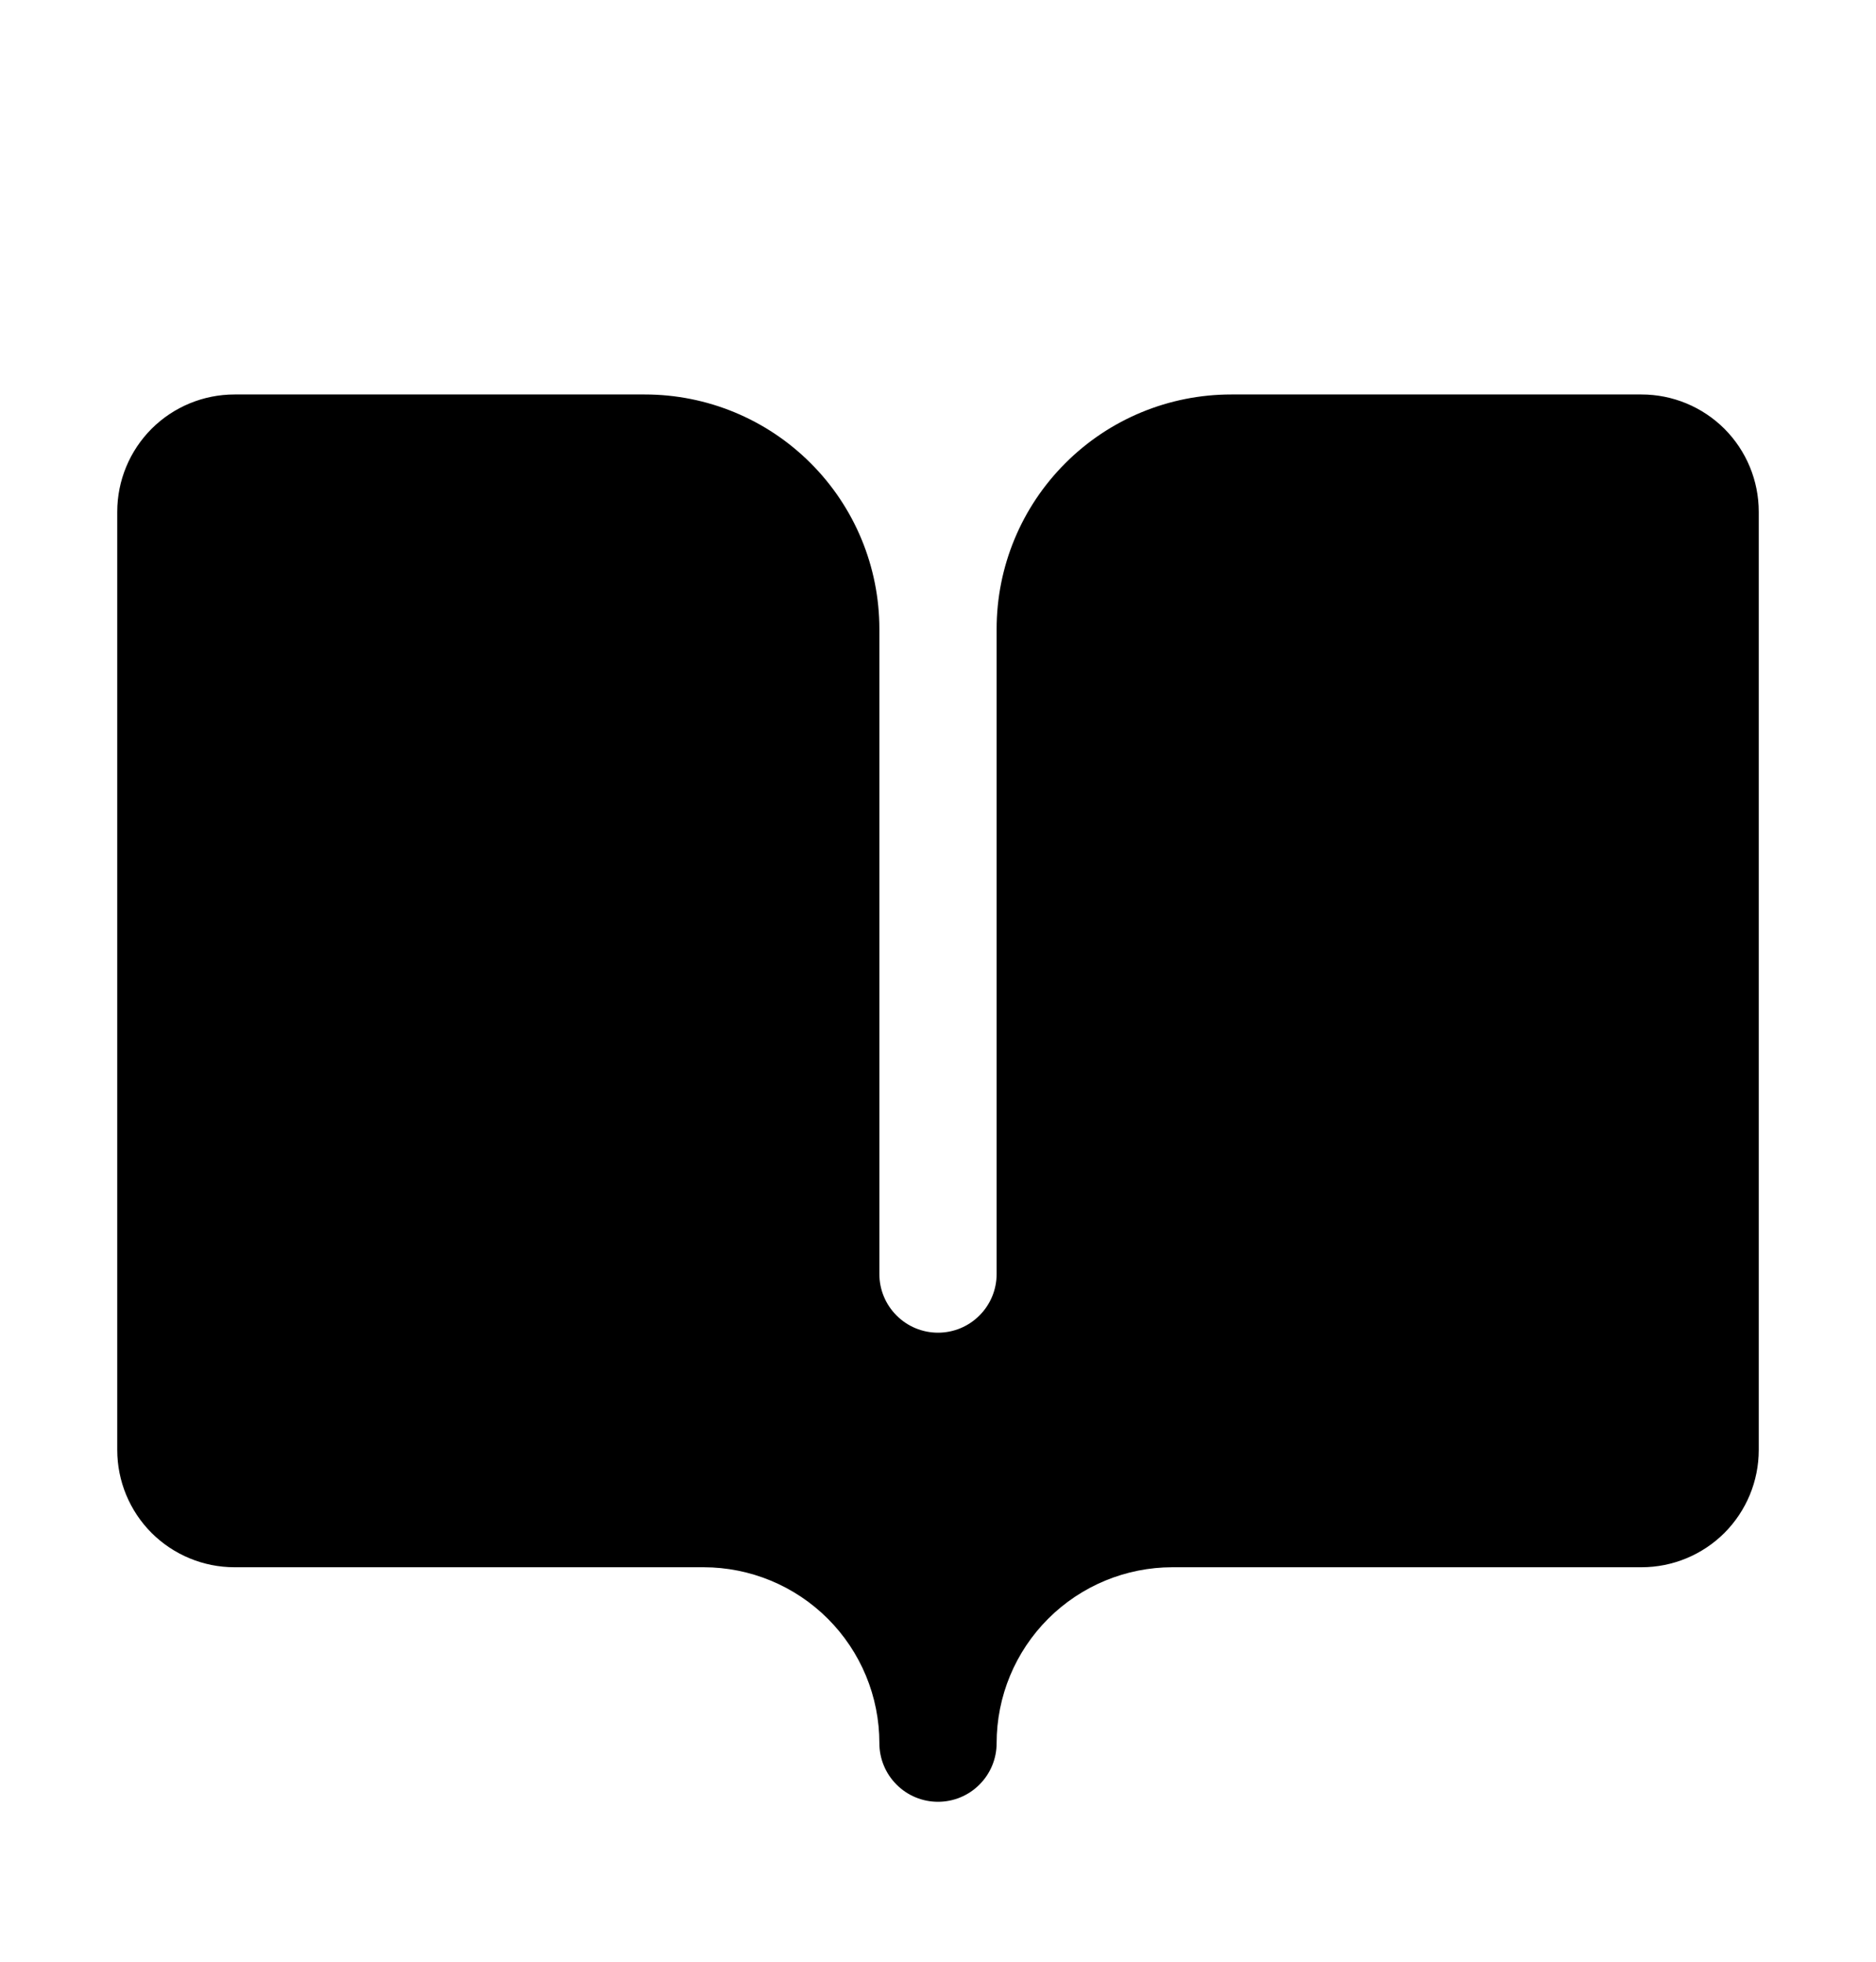 <svg width="22" height="23" viewBox="0 0 24 25" fill="none" xmlns="http://www.w3.org/2000/svg">
<path d="M22.5 6.5V18.5C22.5 18.898 22.342 19.279 22.061 19.561C21.779 19.842 21.398 20 21 20H15C14.403 20 13.831 20.237 13.409 20.659C12.987 21.081 12.75 21.653 12.75 22.25C12.75 22.449 12.671 22.64 12.53 22.78C12.39 22.921 12.199 23 12 23C11.801 23 11.61 22.921 11.47 22.78C11.329 22.64 11.25 22.449 11.25 22.25C11.25 21.653 11.013 21.081 10.591 20.659C10.169 20.237 9.597 20 9 20H3C2.602 20 2.221 19.842 1.939 19.561C1.658 19.279 1.5 18.898 1.5 18.5V6.5C1.5 6.102 1.658 5.721 1.939 5.439C2.221 5.158 2.602 5 3 5H8.25C9.046 5 9.809 5.316 10.371 5.879C10.934 6.441 11.25 7.204 11.25 8V16.25C11.25 16.449 11.329 16.64 11.47 16.78C11.61 16.921 11.801 17 12 17C12.199 17 12.39 16.921 12.53 16.78C12.671 16.64 12.75 16.449 12.75 16.25V8C12.75 7.204 13.066 6.441 13.629 5.879C14.191 5.316 14.954 5 15.75 5H21C21.398 5 21.779 5.158 22.061 5.439C22.342 5.721 22.5 6.102 22.5 6.5Z" fill="black"/>
</svg>
